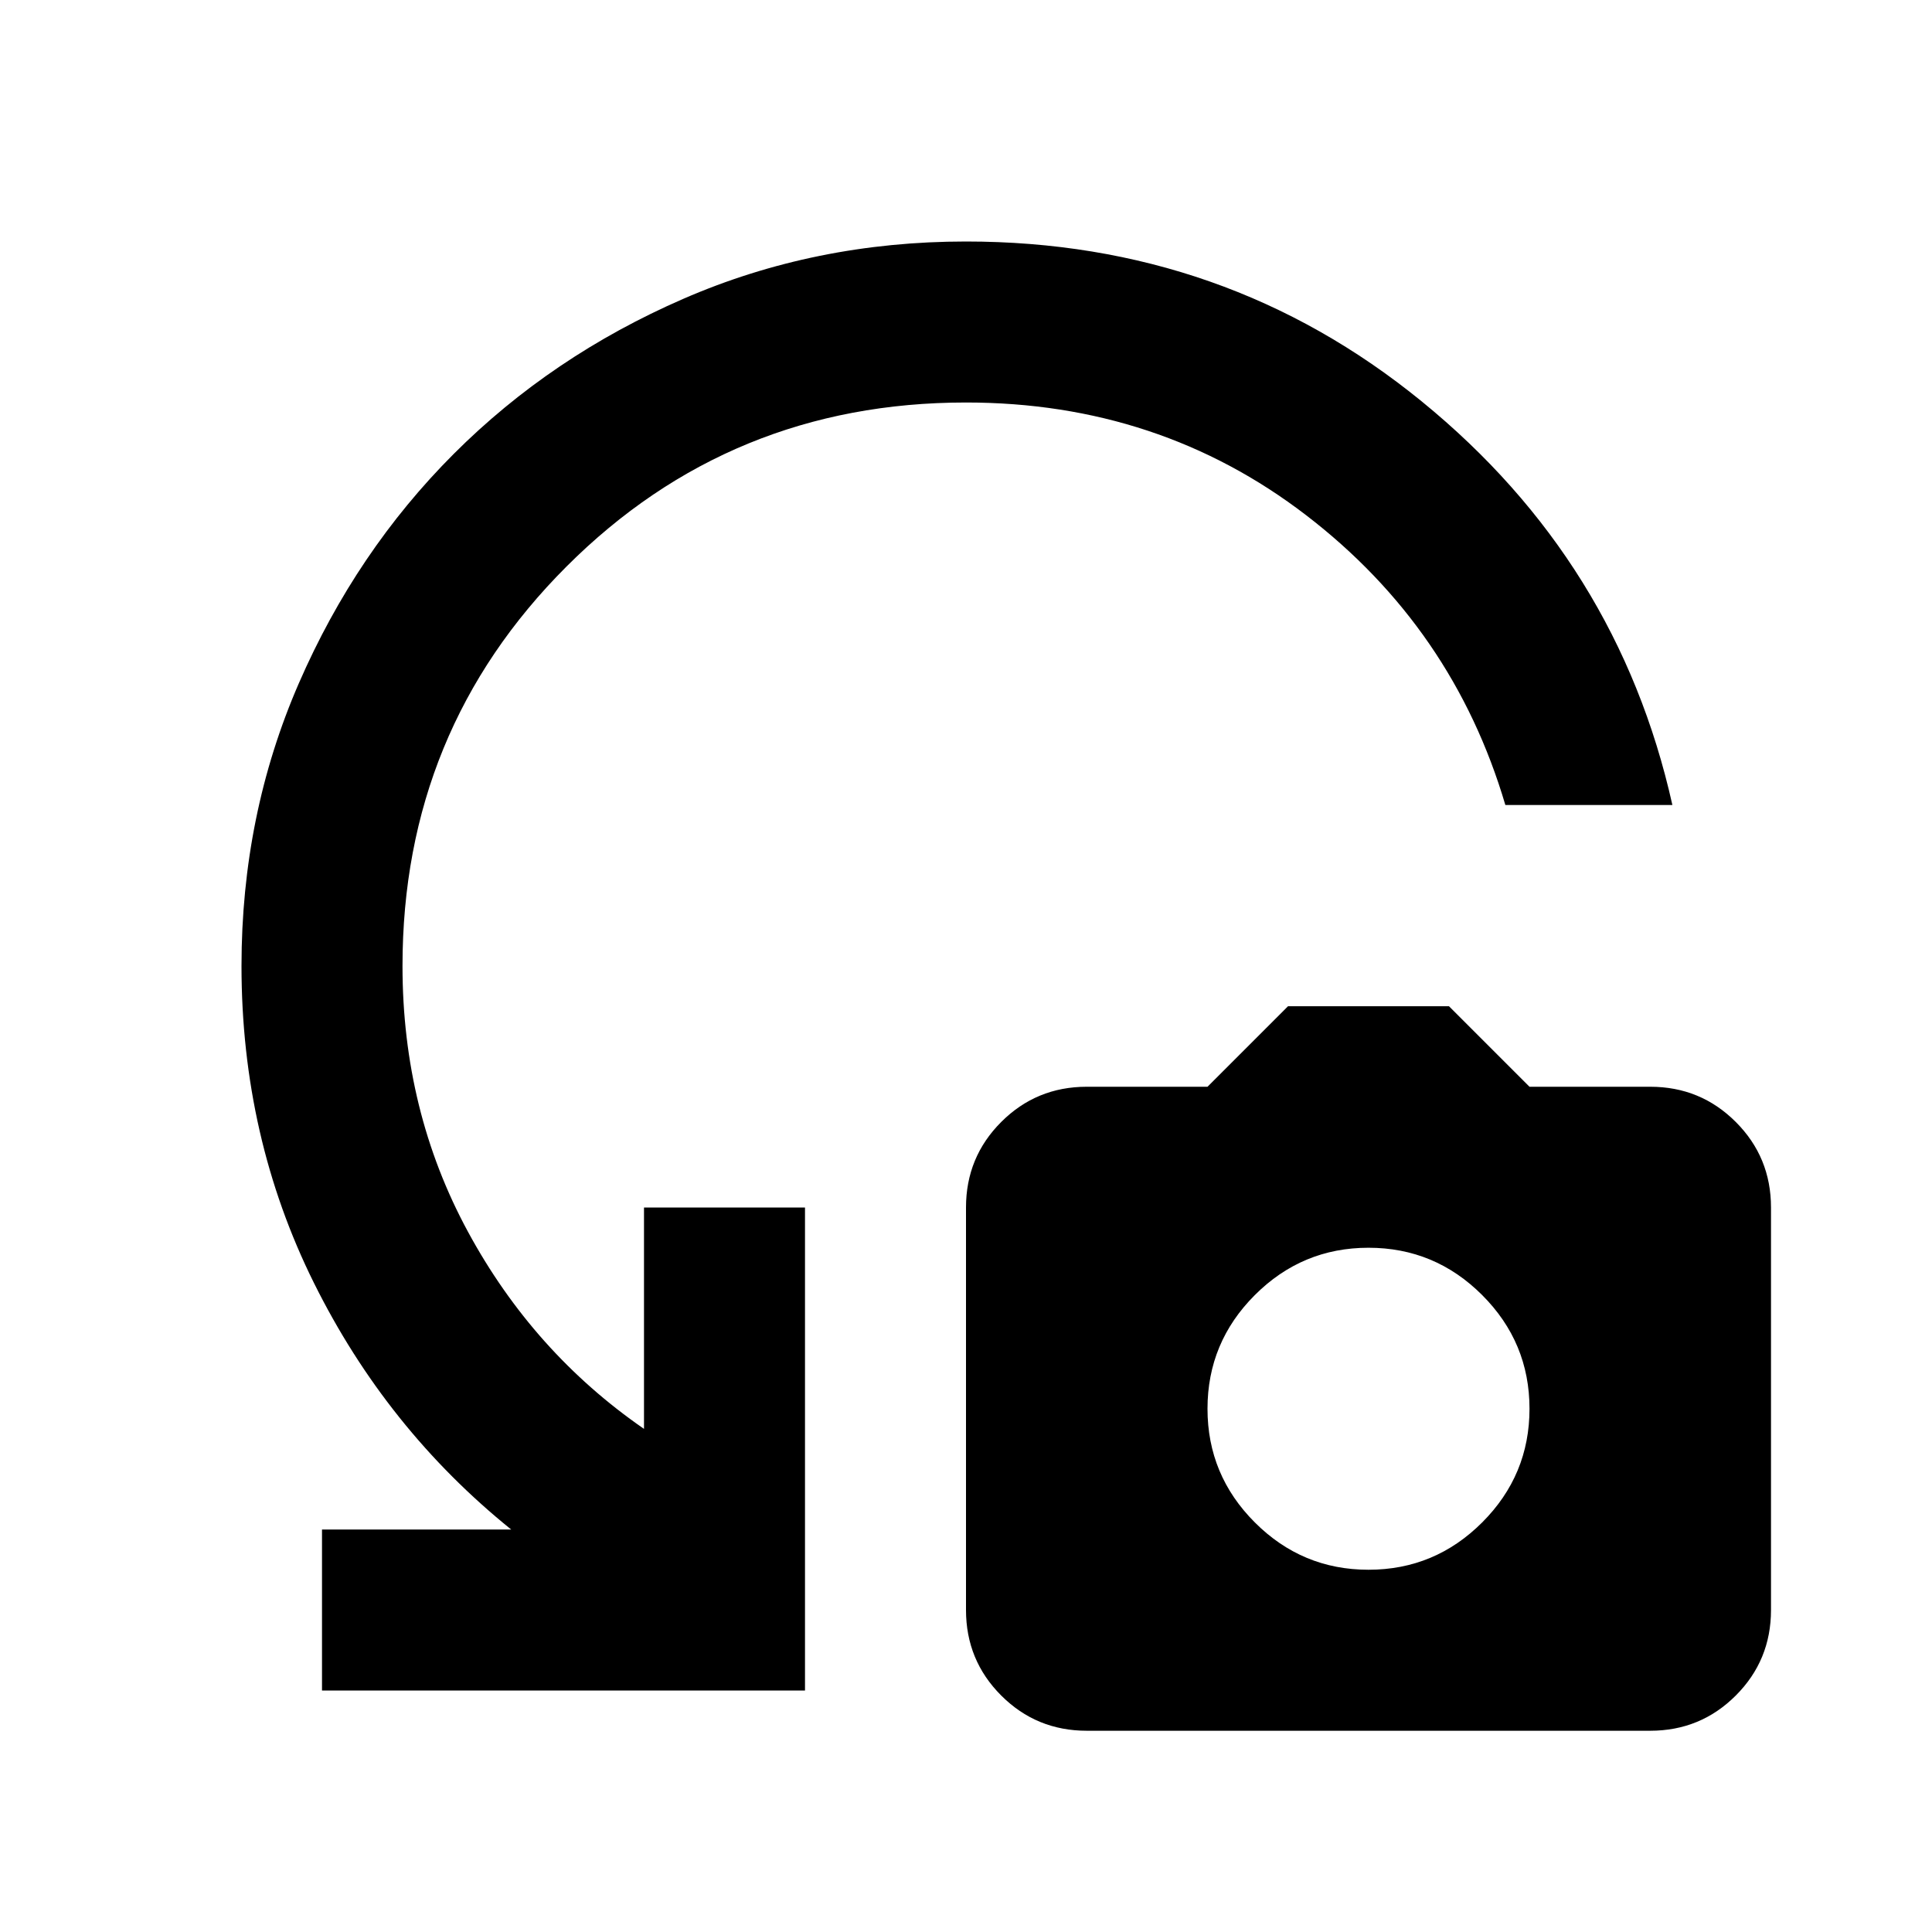 <svg xmlns="http://www.w3.org/2000/svg" width="24" height="24" fill="currentColor" viewBox="0 -960 960 960"><path d="m640-460-40 40h-60q-25 0-42.5 17.5T480-360v200q0 25 17.5 42.5T540-100h280q25 0 42.5-17.5T880-160v-200q0-25-17.5-42.5T820-420h-60l-40-40zm40 120c22 0 40.818 7.849 56.484 23.516S760-282 760-260s-7.849 40.818-23.516 56.484S702-180 680-180s-40.818-7.849-56.484-23.516S600-238 600-260s7.849-40.818 23.516-56.484S658-340 680-340m151-220h-83q-26-88-99-144t-169-56q-117 0-198.5 81.5T200-480q0 72 32.5 132t87.5 98v-110h80v240H160v-80h94q-62-50-98-122.5T120-480q0-75 28.5-140.5t77-114 114-77T480-840q129 0 226.5 79.5T831-560"/></svg>

